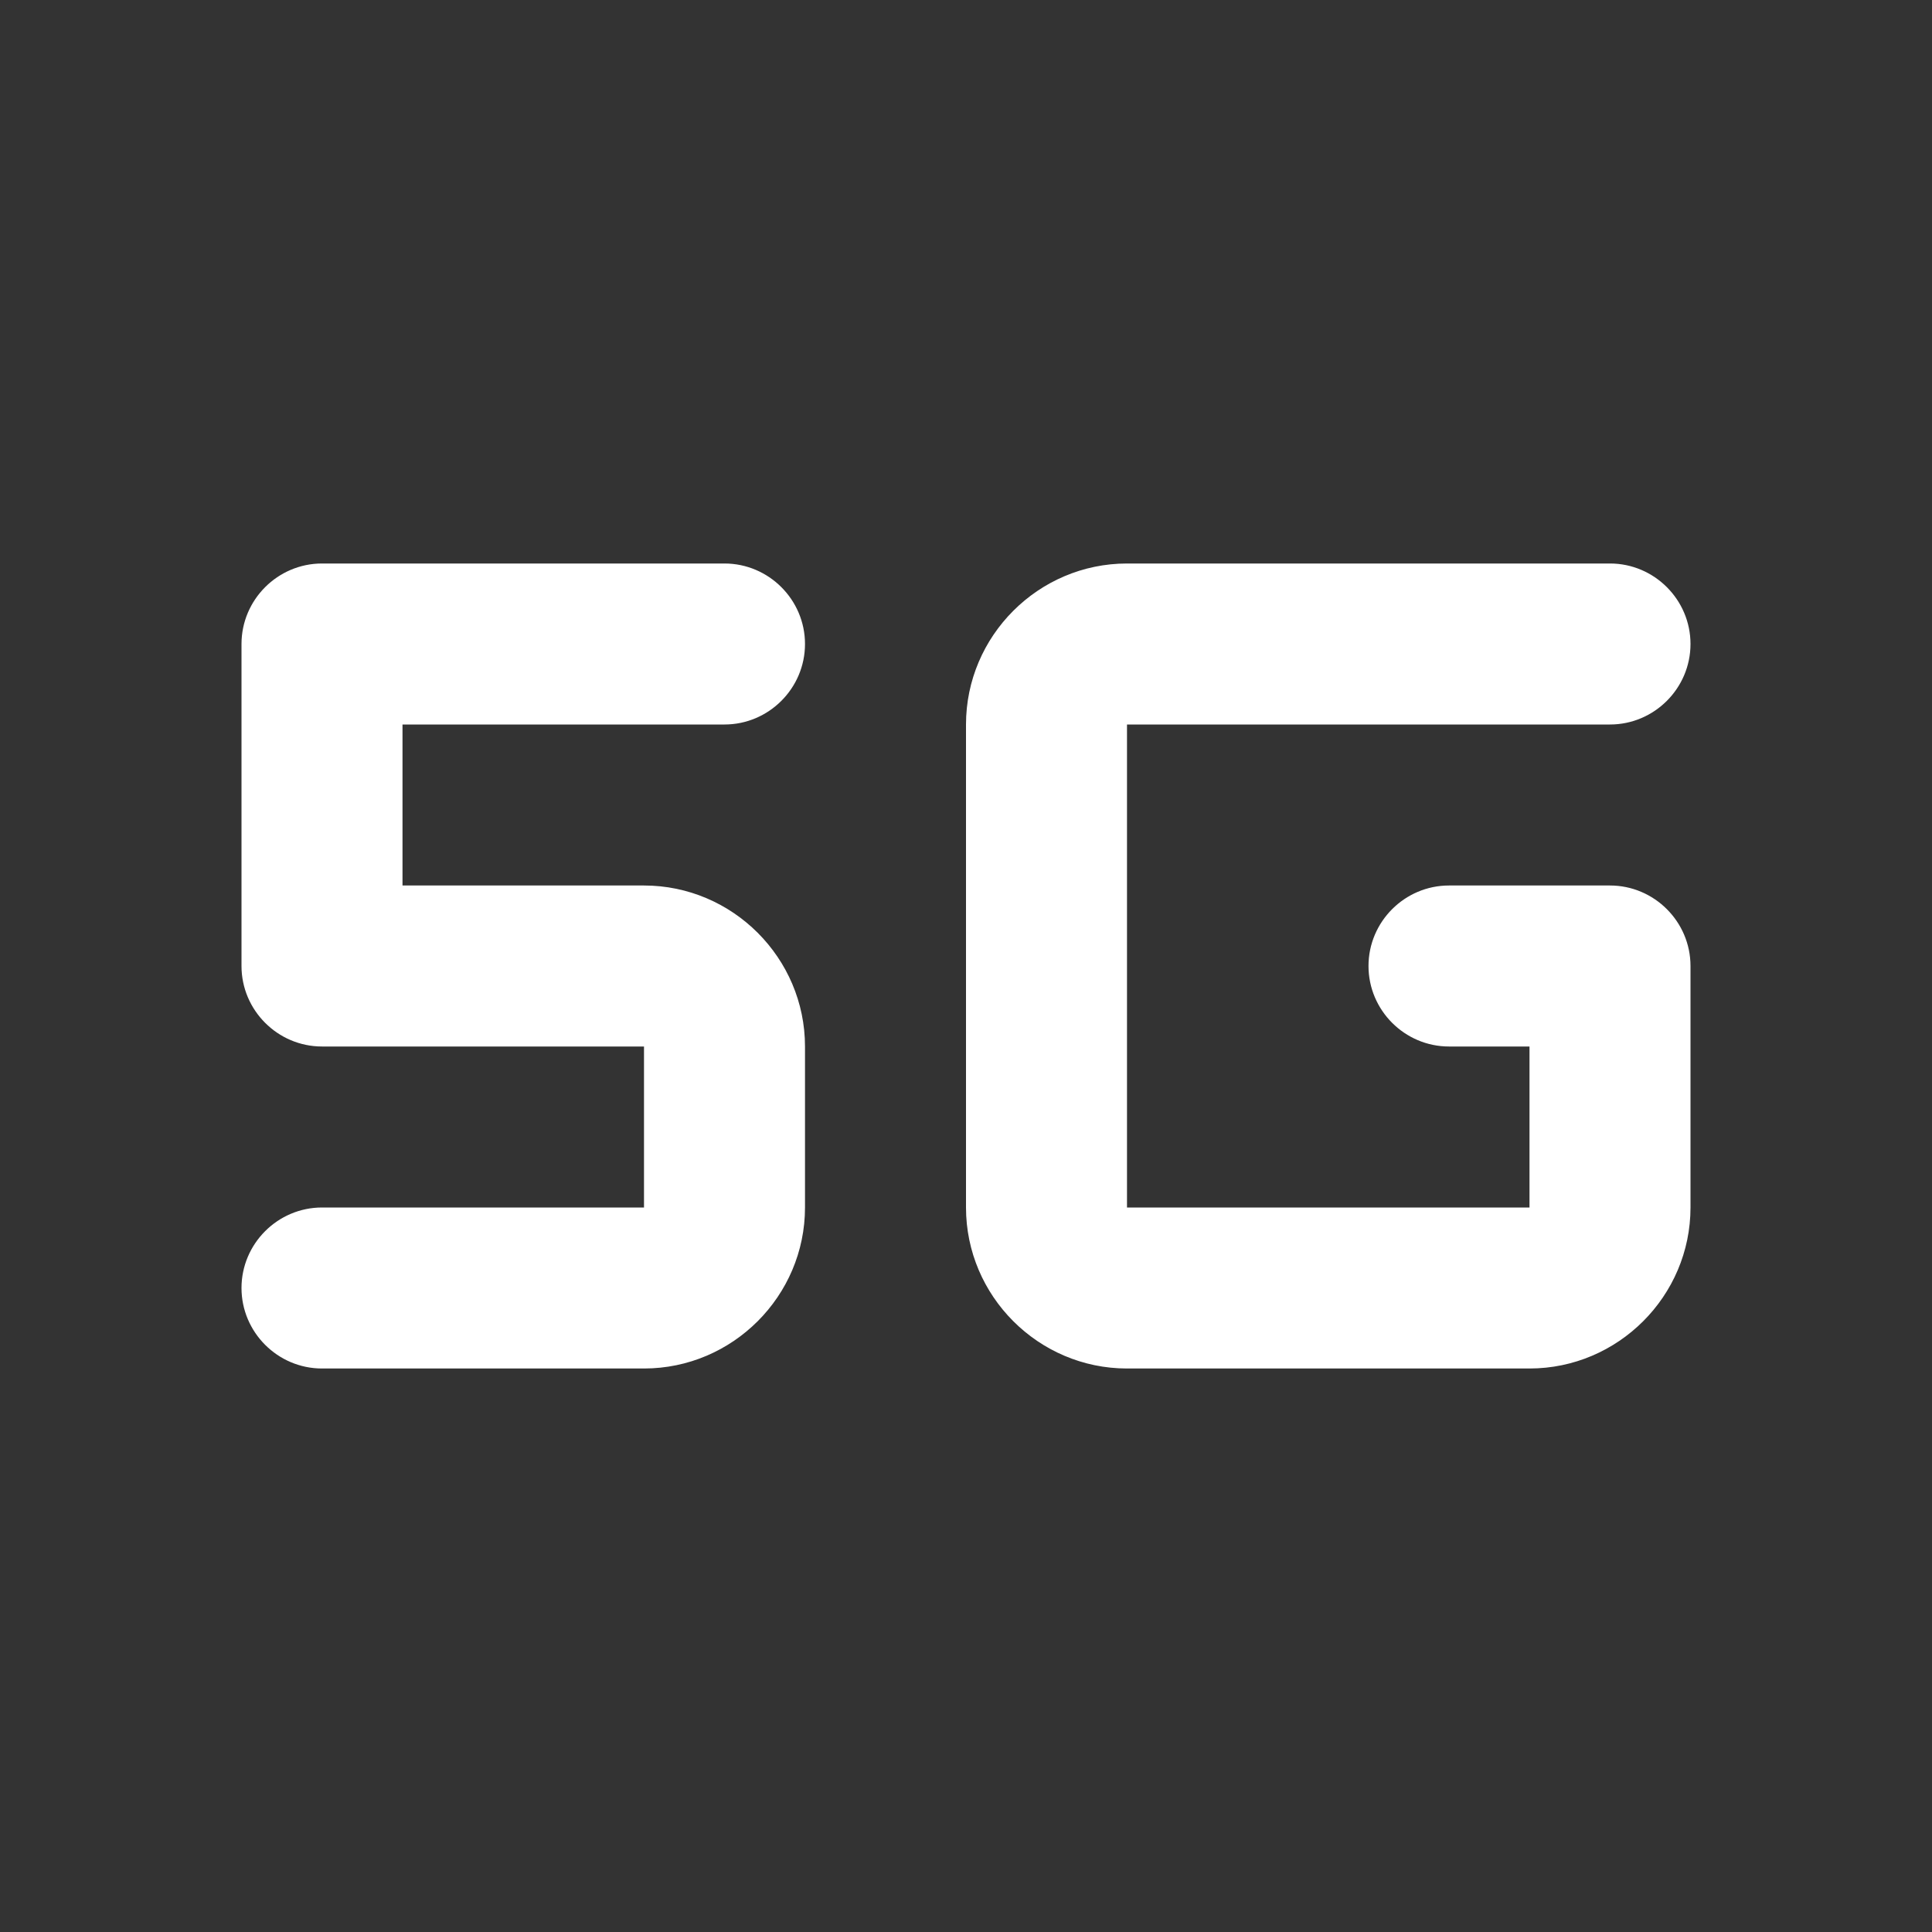 <svg width="24" height="24" viewBox="0 0 24 24" fill="none" xmlns="http://www.w3.org/2000/svg">
<rect x="0" y="0" width="24" height="24" fill="#333333" stroke="none"/>
<path fill-rule="evenodd" clip-rule="evenodd" d="M8 13H4C3.45 13 3 12.55 3 12V8C3 7.45 3.45 7 4 7H9C9.55 7 10 7.45 10 8C10 8.55 9.55 9 9 9H5V11H8C9.1 11 10 11.9 10 13V15C10 16.1 9.1 17 8 17H4C3.45 17 3 16.55 3 16C3 15.45 3.45 15 4 15H8V13ZM19 13H18C17.45 13 17 12.55 17 12C17 11.45 17.45 11 18 11H20C20.55 11 21 11.45 21 12V15C21 16.1 20.1 17 19 17H14C12.9 17 12 16.1 12 15V9C12 7.9 12.9 7 14 7H20C20.55 7 21 7.45 21 8C21 8.55 20.55 9 20 9H14V15H19V13Z" fill="white"/>
</svg>

